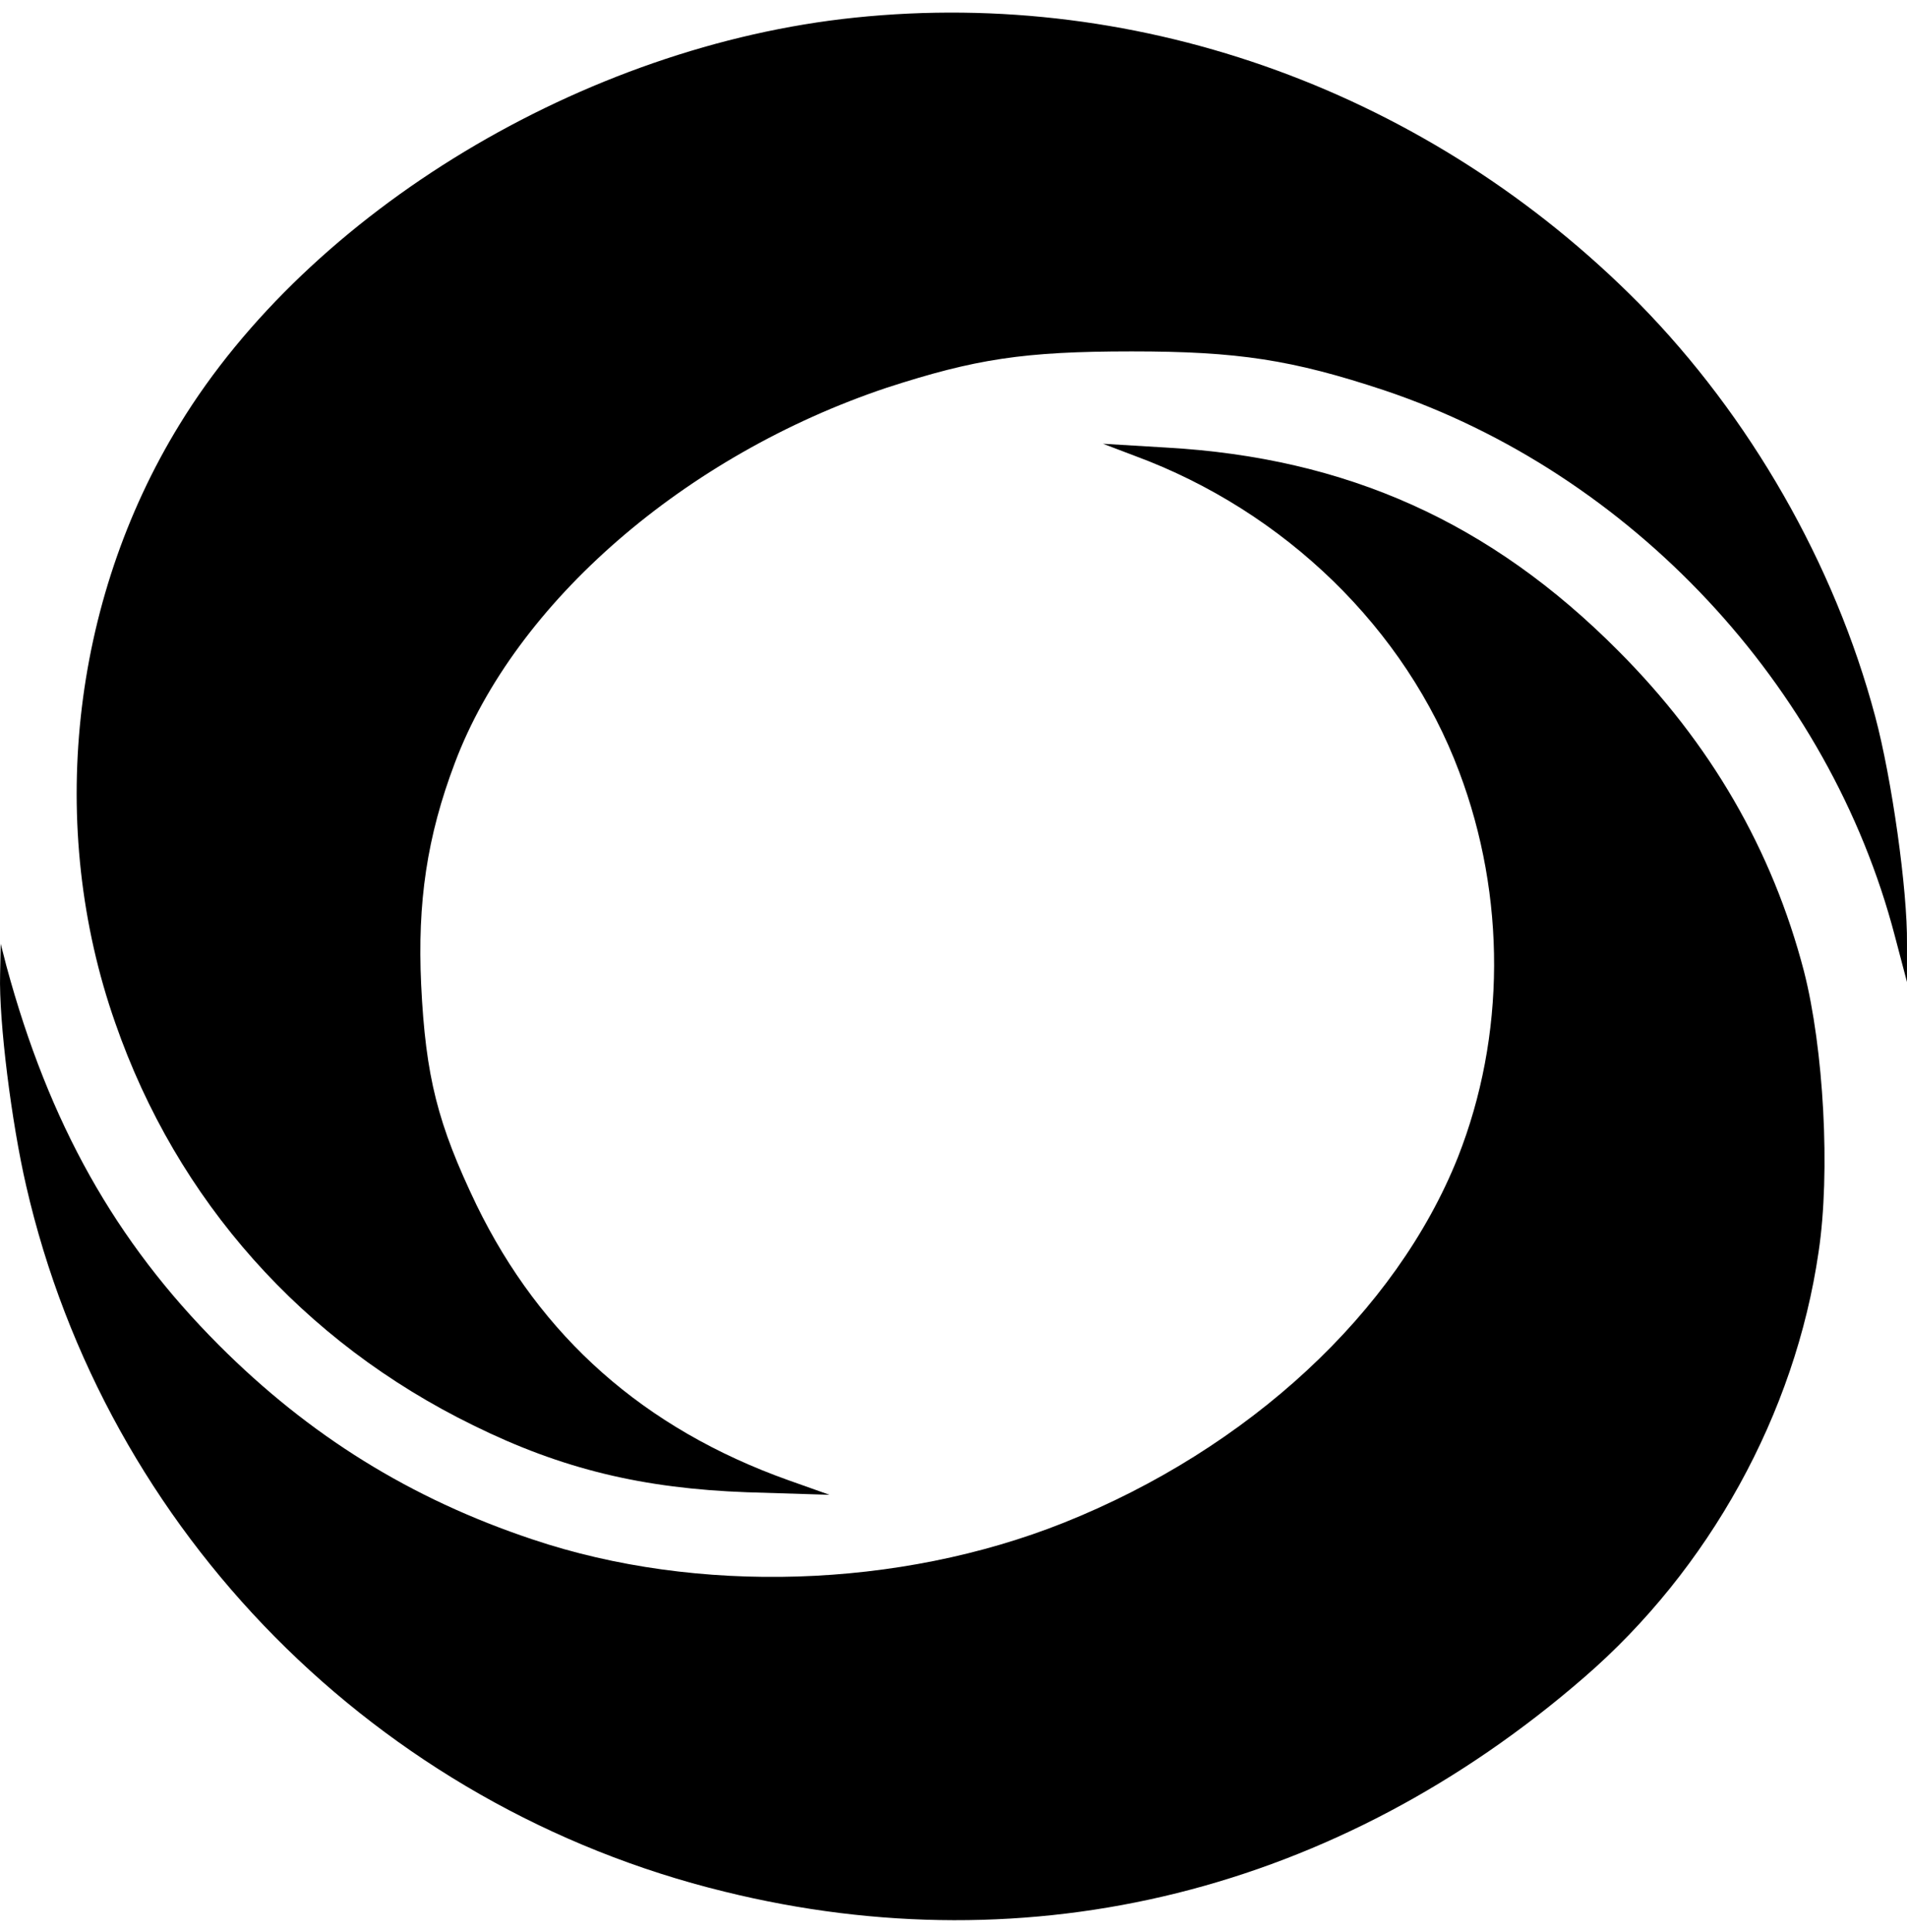 <svg width="77" height="78" viewBox="0 0 77 78" fill="none" xmlns="http://www.w3.org/2000/svg">
<path d="M34.521 0.711C23.58 1.843 12.511 8.528 7.246 17.142C2.854 24.29 1.878 33.392 4.652 41.285C7.143 48.459 12.228 54.167 19.111 57.535C22.707 59.309 25.968 60.081 30.155 60.235L33.493 60.338L31.824 59.746C25.994 57.664 21.834 53.961 19.24 48.639C17.673 45.373 17.185 43.471 17.005 39.742C16.851 36.426 17.236 33.777 18.366 30.795C20.806 24.315 27.663 18.376 35.805 15.65C39.374 14.493 41.326 14.185 45.692 14.185C49.981 14.185 52.164 14.519 55.888 15.753C65.853 19.096 73.866 27.658 76.511 37.788L76.999 39.64V38.097C77.025 35.937 76.383 31.412 75.715 28.918C74.071 22.747 70.656 16.807 66.187 12.256C57.763 3.745 46.129 -0.497 34.521 0.711Z" fill="black"/>
<path d="M45.821 18.401C51.882 20.638 56.762 25.395 58.919 31.155C60.819 36.194 60.794 41.825 58.867 46.711C56.376 52.959 50.418 58.487 42.944 61.469C36.293 64.118 28.151 64.375 21.5 62.138C16.569 60.492 12.485 57.947 8.838 54.296C4.652 50.105 1.981 45.348 0.26 38.997L0.029 38.097L0.004 39.331C-0.048 41.234 0.466 45.322 1.057 47.868C4.267 61.855 15.233 72.937 29.256 76.357C41.66 79.416 54.014 76.331 63.953 67.717C69.012 63.346 72.479 57.072 73.429 50.542C73.917 47.302 73.635 42.314 72.839 39.203C71.555 34.291 69.063 29.998 65.34 26.269C60.177 21.076 54.373 18.479 47.105 18.067L44.537 17.913L45.821 18.401Z" fill="black"/>
</svg>
